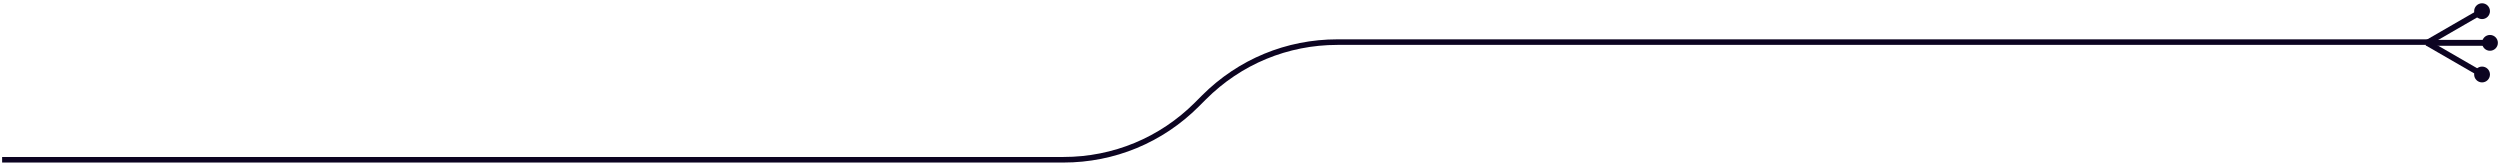 <svg width="588" height="39" viewBox="0 0 588 39" fill="none" xmlns="http://www.w3.org/2000/svg">
<g clip-path="url(#clip0_6_150)">
<path d="M570.72 9.38H584.97V10.77H570.72V9.38Z" fill="#0C0421"/>
<path d="M585.64 11.94C584.613 11.94 583.78 11.107 583.78 10.08C583.78 9.053 584.613 8.22 585.64 8.22C586.667 8.22 587.5 9.053 587.5 10.08C587.5 11.107 586.667 11.94 585.64 11.94Z" fill="#0C0421"/>
<path d="M570.5 9.49L582.85 2.36L583.54 3.57L571.2 10.7L570.5 9.49Z" fill="#0C0421"/>
<path d="M583.78 4.49C582.753 4.49 581.92 3.657 581.92 2.63C581.92 1.603 582.753 0.77 583.78 0.77C584.807 0.77 585.64 1.603 585.64 2.63C585.64 3.657 584.807 4.49 583.78 4.49Z" fill="#0C0421"/>
<path d="M570.5 10.66L571.2 9.45L583.54 16.58L582.85 17.79L570.5 10.66Z" fill="#0C0421"/>
<path d="M583.78 19.38C582.753 19.38 581.92 18.547 581.92 17.52C581.92 16.493 582.753 15.66 583.78 15.66C584.807 15.66 585.64 16.493 585.64 17.52C585.64 18.547 584.807 19.38 583.78 19.38Z" fill="#0C0421"/>
<path d="M250.12 36.92C261.8 36.92 272.79 32.37 281.05 24.11L282.72 22.44C291.23 13.93 302.54 9.25 314.57 9.25H571.53V10.56H314.57C302.89 10.56 291.9 15.11 283.64 23.37L281.97 25.04C273.46 33.55 262.15 38.23 250.12 38.23H0.5V36.92H250.12Z" fill="#0C0421"/>
</g>
<defs>
<clipPath id="clip0_6_150">
<rect width="587" height="37.46" fill="white" transform="matrix(-1 0 0 1 587.5 0.77)"/>
</clipPath>
</defs>
</svg>
